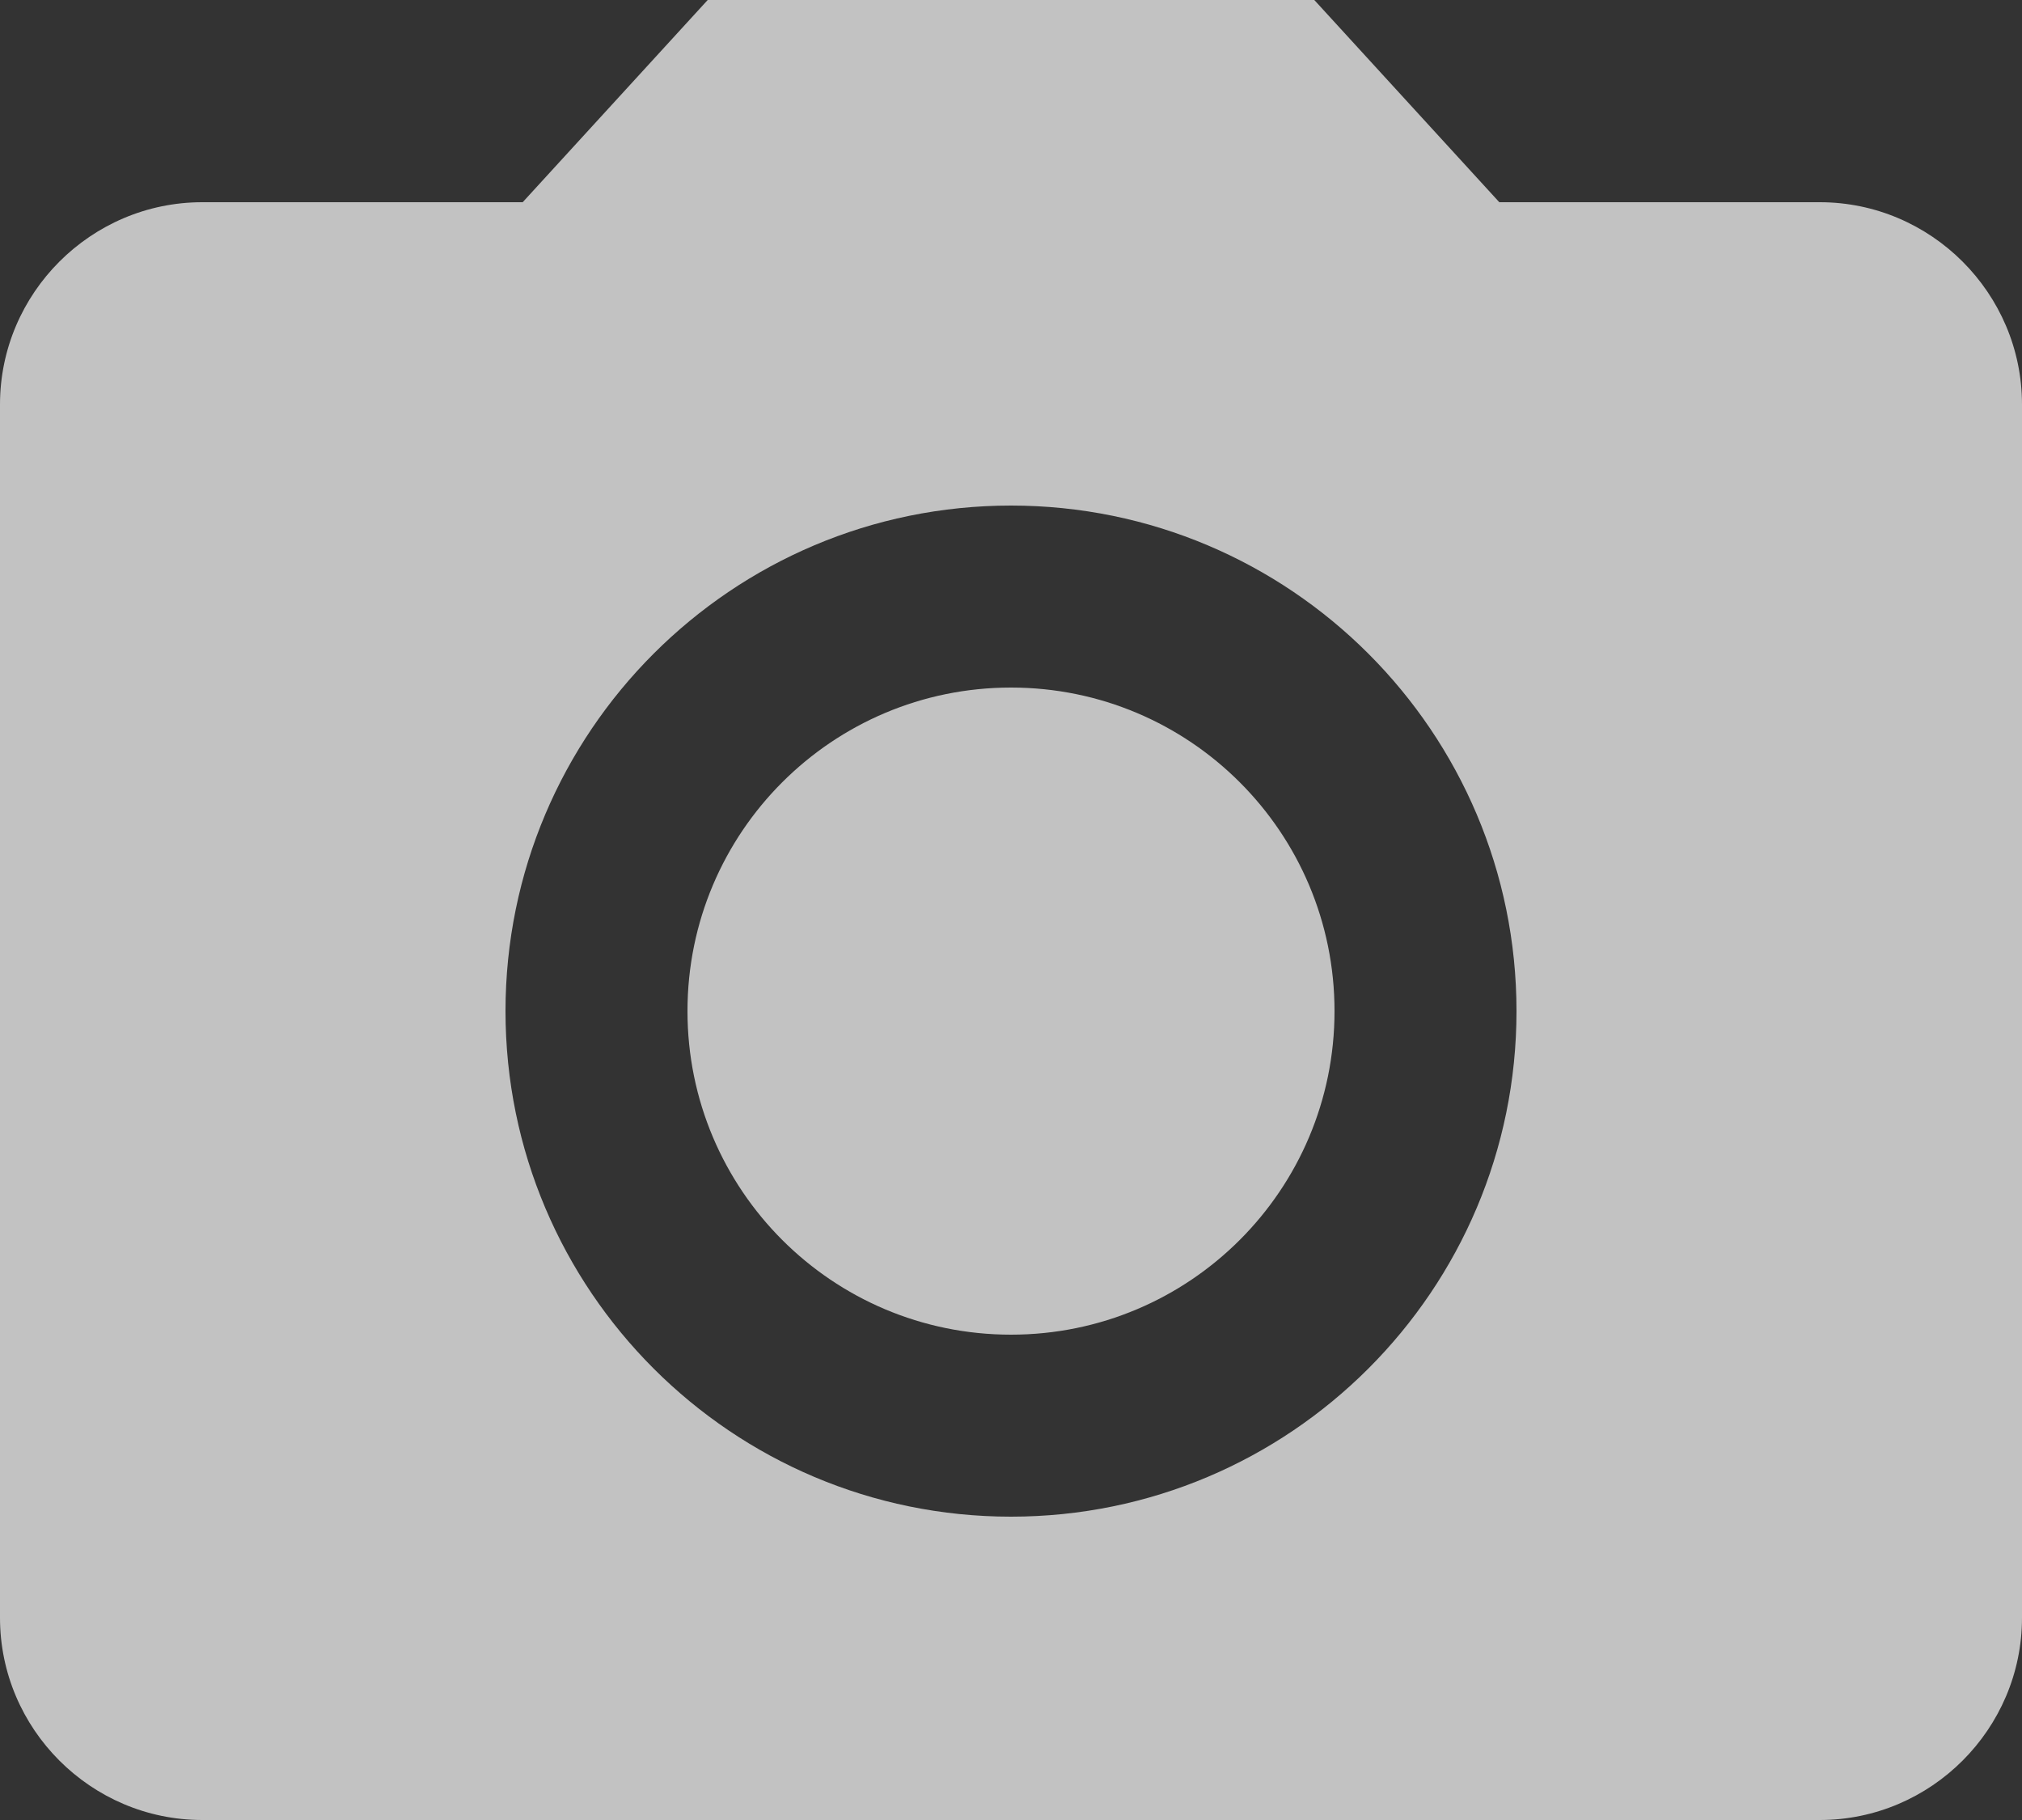 <?xml version="1.0" encoding="UTF-8" standalone="no"?>
<svg width="10px" height="9px" viewBox="0 0 10 9" version="1.1" xmlns="http://www.w3.org/2000/svg" xmlns:xlink="http://www.w3.org/1999/xlink">
    <rect x="0" y="0" width="10" height="9" fill="#333333" stroke="none"/>
    <!-- Generator: sketchtool 50.2 (55047) - http://www.bohemiancoding.com/sketch -->
    <title>AB38DA5E-87D8-42D7-B08F-7EE47E8CA220</title>
    <desc>Created with sketchtool.</desc>
    <defs></defs>
    <g id="2019-MVP" stroke="none" stroke-width="1" fill="none" fill-rule="evenodd" opacity="0.7">
        <g id="Dashboard-MVP---Desktop" transform="translate(-306, -1654)" fill="#FFFFFF" fill-rule="nonzero">
            <g id="New-Members-Near-You-Copy" transform="translate(105, 974)">
                <g id="Row-Copy" transform="translate(0, 404)">
                    <g id="Entry">
                        <g id="1">
                            <g id="Group" transform="translate(0, 172)">
                                <g id="Icon/Photo" transform="translate(201, 104)">
                                    <path d="M3.5,0 L6.5,0 L7.415,1 L9,1 C9.55,1 10,1.45 10,2 L10,8 C10,8.55 9.55,9 9,9 L1,9 C0.45,9 0,8.55 0,8 L0,2 C0,1.45 0.45,1 1,1 L2.585,1 L3.5,0 Z M5,7.5 C6.38,7.5 7.5,6.38 7.5,5 C7.5,3.62 6.38,2.5 5,2.5 C3.62,2.5 2.5,3.62 2.5,5 C2.5,6.38 3.62,7.5 5,7.5 Z M5,6.6 C4.116,6.6 3.4,5.884 3.4,5 C3.4,4.116 4.116,3.4 5,3.4 C5.884,3.4 6.6,4.116 6.6,5 C6.6,5.884 5.884,6.6 5,6.6 Z" id="Combined-Shape"></path>
                                </g>
                            </g>
                        </g>
                    </g>
                </g>
            </g>
        </g>
    </g>
</svg>